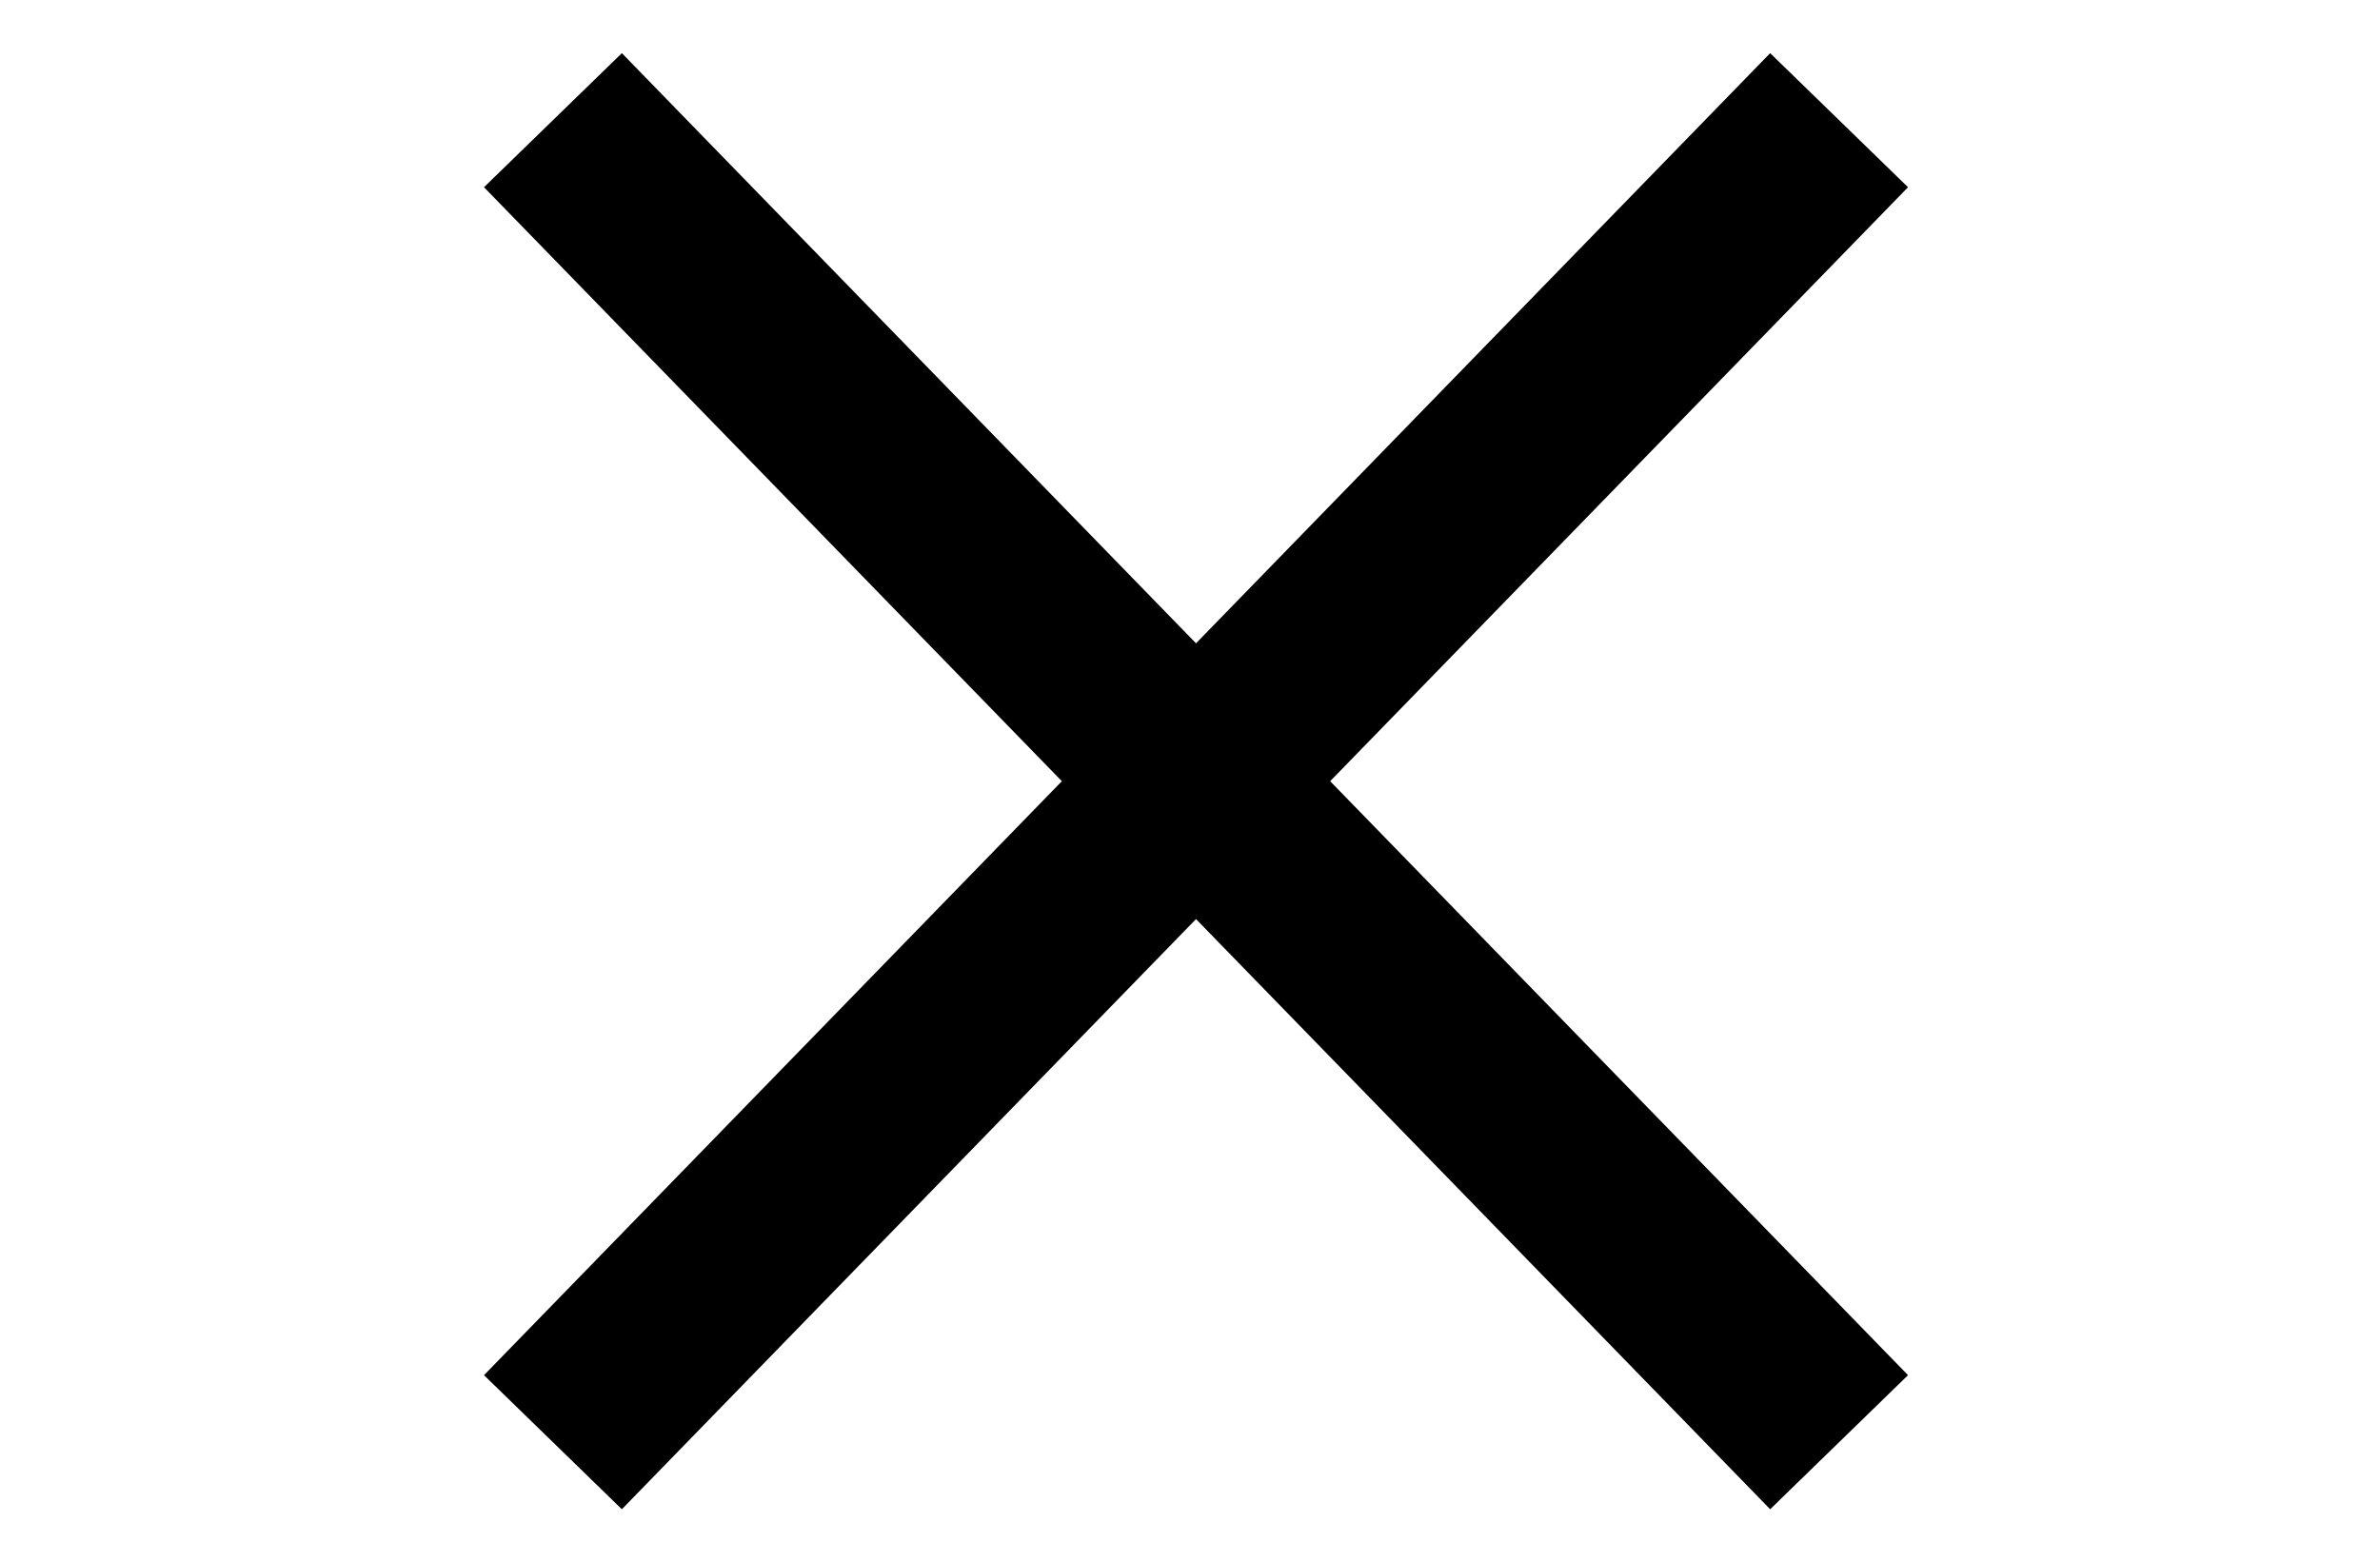 <svg width="99" height="65" viewBox="0 0 99 65" fill="none" xmlns="http://www.w3.org/2000/svg">
<rect x="0" y="0" width="99" height="65" fill="#808080" stroke="none"/>
<g id="Burger">
<g id="menu">
<path id="menu_2" d="M23.994 22.383C26.115 22.383 27.715 22.939 28.793 24.053C29.871 25.154 30.41 26.93 30.41 29.379V42H27.527V29.52C27.527 27.961 27.188 26.795 26.508 26.021C25.84 25.236 24.844 24.844 23.52 24.844C21.656 24.844 20.303 25.383 19.459 26.461C18.615 27.539 18.193 29.127 18.193 31.225V42H15.293V29.52C15.293 28.477 15.141 27.609 14.836 26.918C14.543 26.227 14.098 25.711 13.5 25.371C12.914 25.02 12.17 24.844 11.268 24.844C9.99 24.844 8.965 25.107 8.191 25.635C7.418 26.162 6.855 26.947 6.504 27.99C6.164 29.021 5.994 30.293 5.994 31.805V42H3.076V22.734H5.432L5.871 25.459H6.029C6.416 24.791 6.902 24.229 7.488 23.771C8.074 23.314 8.73 22.969 9.457 22.734C10.184 22.5 10.957 22.383 11.777 22.383C13.242 22.383 14.467 22.658 15.451 23.209C16.447 23.748 17.168 24.574 17.613 25.688H17.771C18.404 24.574 19.271 23.748 20.373 23.209C21.475 22.658 22.682 22.383 23.994 22.383ZM43.822 22.383C45.463 22.383 46.869 22.746 48.041 23.473C49.213 24.199 50.109 25.219 50.73 26.531C51.352 27.832 51.662 29.355 51.662 31.102V32.912H38.355C38.391 35.174 38.953 36.897 40.043 38.08C41.133 39.264 42.668 39.855 44.648 39.855C45.867 39.855 46.945 39.744 47.883 39.522C48.82 39.299 49.793 38.971 50.801 38.537V41.103C49.828 41.537 48.861 41.853 47.9 42.053C46.951 42.252 45.826 42.352 44.525 42.352C42.674 42.352 41.057 41.977 39.674 41.227C38.303 40.465 37.236 39.352 36.475 37.887C35.713 36.422 35.332 34.629 35.332 32.508C35.332 30.434 35.678 28.641 36.369 27.129C37.072 25.605 38.057 24.434 39.322 23.613C40.6 22.793 42.1 22.383 43.822 22.383ZM43.787 24.773C42.228 24.773 40.986 25.283 40.06 26.303C39.135 27.322 38.584 28.746 38.408 30.574H48.603C48.592 29.426 48.41 28.418 48.059 27.551C47.719 26.672 47.197 25.992 46.494 25.512C45.791 25.02 44.889 24.773 43.787 24.773ZM65.742 22.383C68.027 22.383 69.756 22.945 70.928 24.07C72.1 25.184 72.686 26.977 72.686 29.449V42H69.803V29.643C69.803 28.037 69.434 26.836 68.695 26.039C67.969 25.242 66.85 24.844 65.338 24.844C63.205 24.844 61.705 25.447 60.838 26.654C59.971 27.861 59.537 29.613 59.537 31.91V42H56.619V22.734H58.975L59.414 25.512H59.572C59.982 24.832 60.504 24.264 61.137 23.807C61.77 23.338 62.478 22.986 63.264 22.752C64.049 22.506 64.875 22.383 65.742 22.383ZM94.606 22.734V42H92.215L91.793 39.293H91.635C91.236 39.961 90.721 40.523 90.088 40.98C89.455 41.438 88.74 41.777 87.943 42C87.158 42.234 86.32 42.352 85.43 42.352C83.906 42.352 82.629 42.105 81.598 41.613C80.566 41.121 79.787 40.359 79.26 39.328C78.744 38.297 78.486 36.973 78.486 35.355V22.734H81.439V35.145C81.439 36.75 81.803 37.951 82.529 38.748C83.256 39.533 84.363 39.926 85.852 39.926C87.281 39.926 88.418 39.656 89.262 39.117C90.117 38.578 90.732 37.787 91.107 36.744C91.482 35.69 91.67 34.4 91.67 32.877V22.734H94.606Z" fill="black"/>
<rect id="menuline2" y="55" width="99" height="10" fill="black"/>
<rect id="menuline1" y="1" width="99" height="10" fill="black"/>
<rect id="Rectangle 166" width="99" height="65" fill="white"/>
</g>
<g id="X">
<path id="Vector 15" d="M23 60L76.5 5" stroke="black" stroke-width="8"/>
<path id="Vector 15_2" d="M76.5 60L23 5" stroke="black" stroke-width="8"/>
</g>
</g>
</svg>
